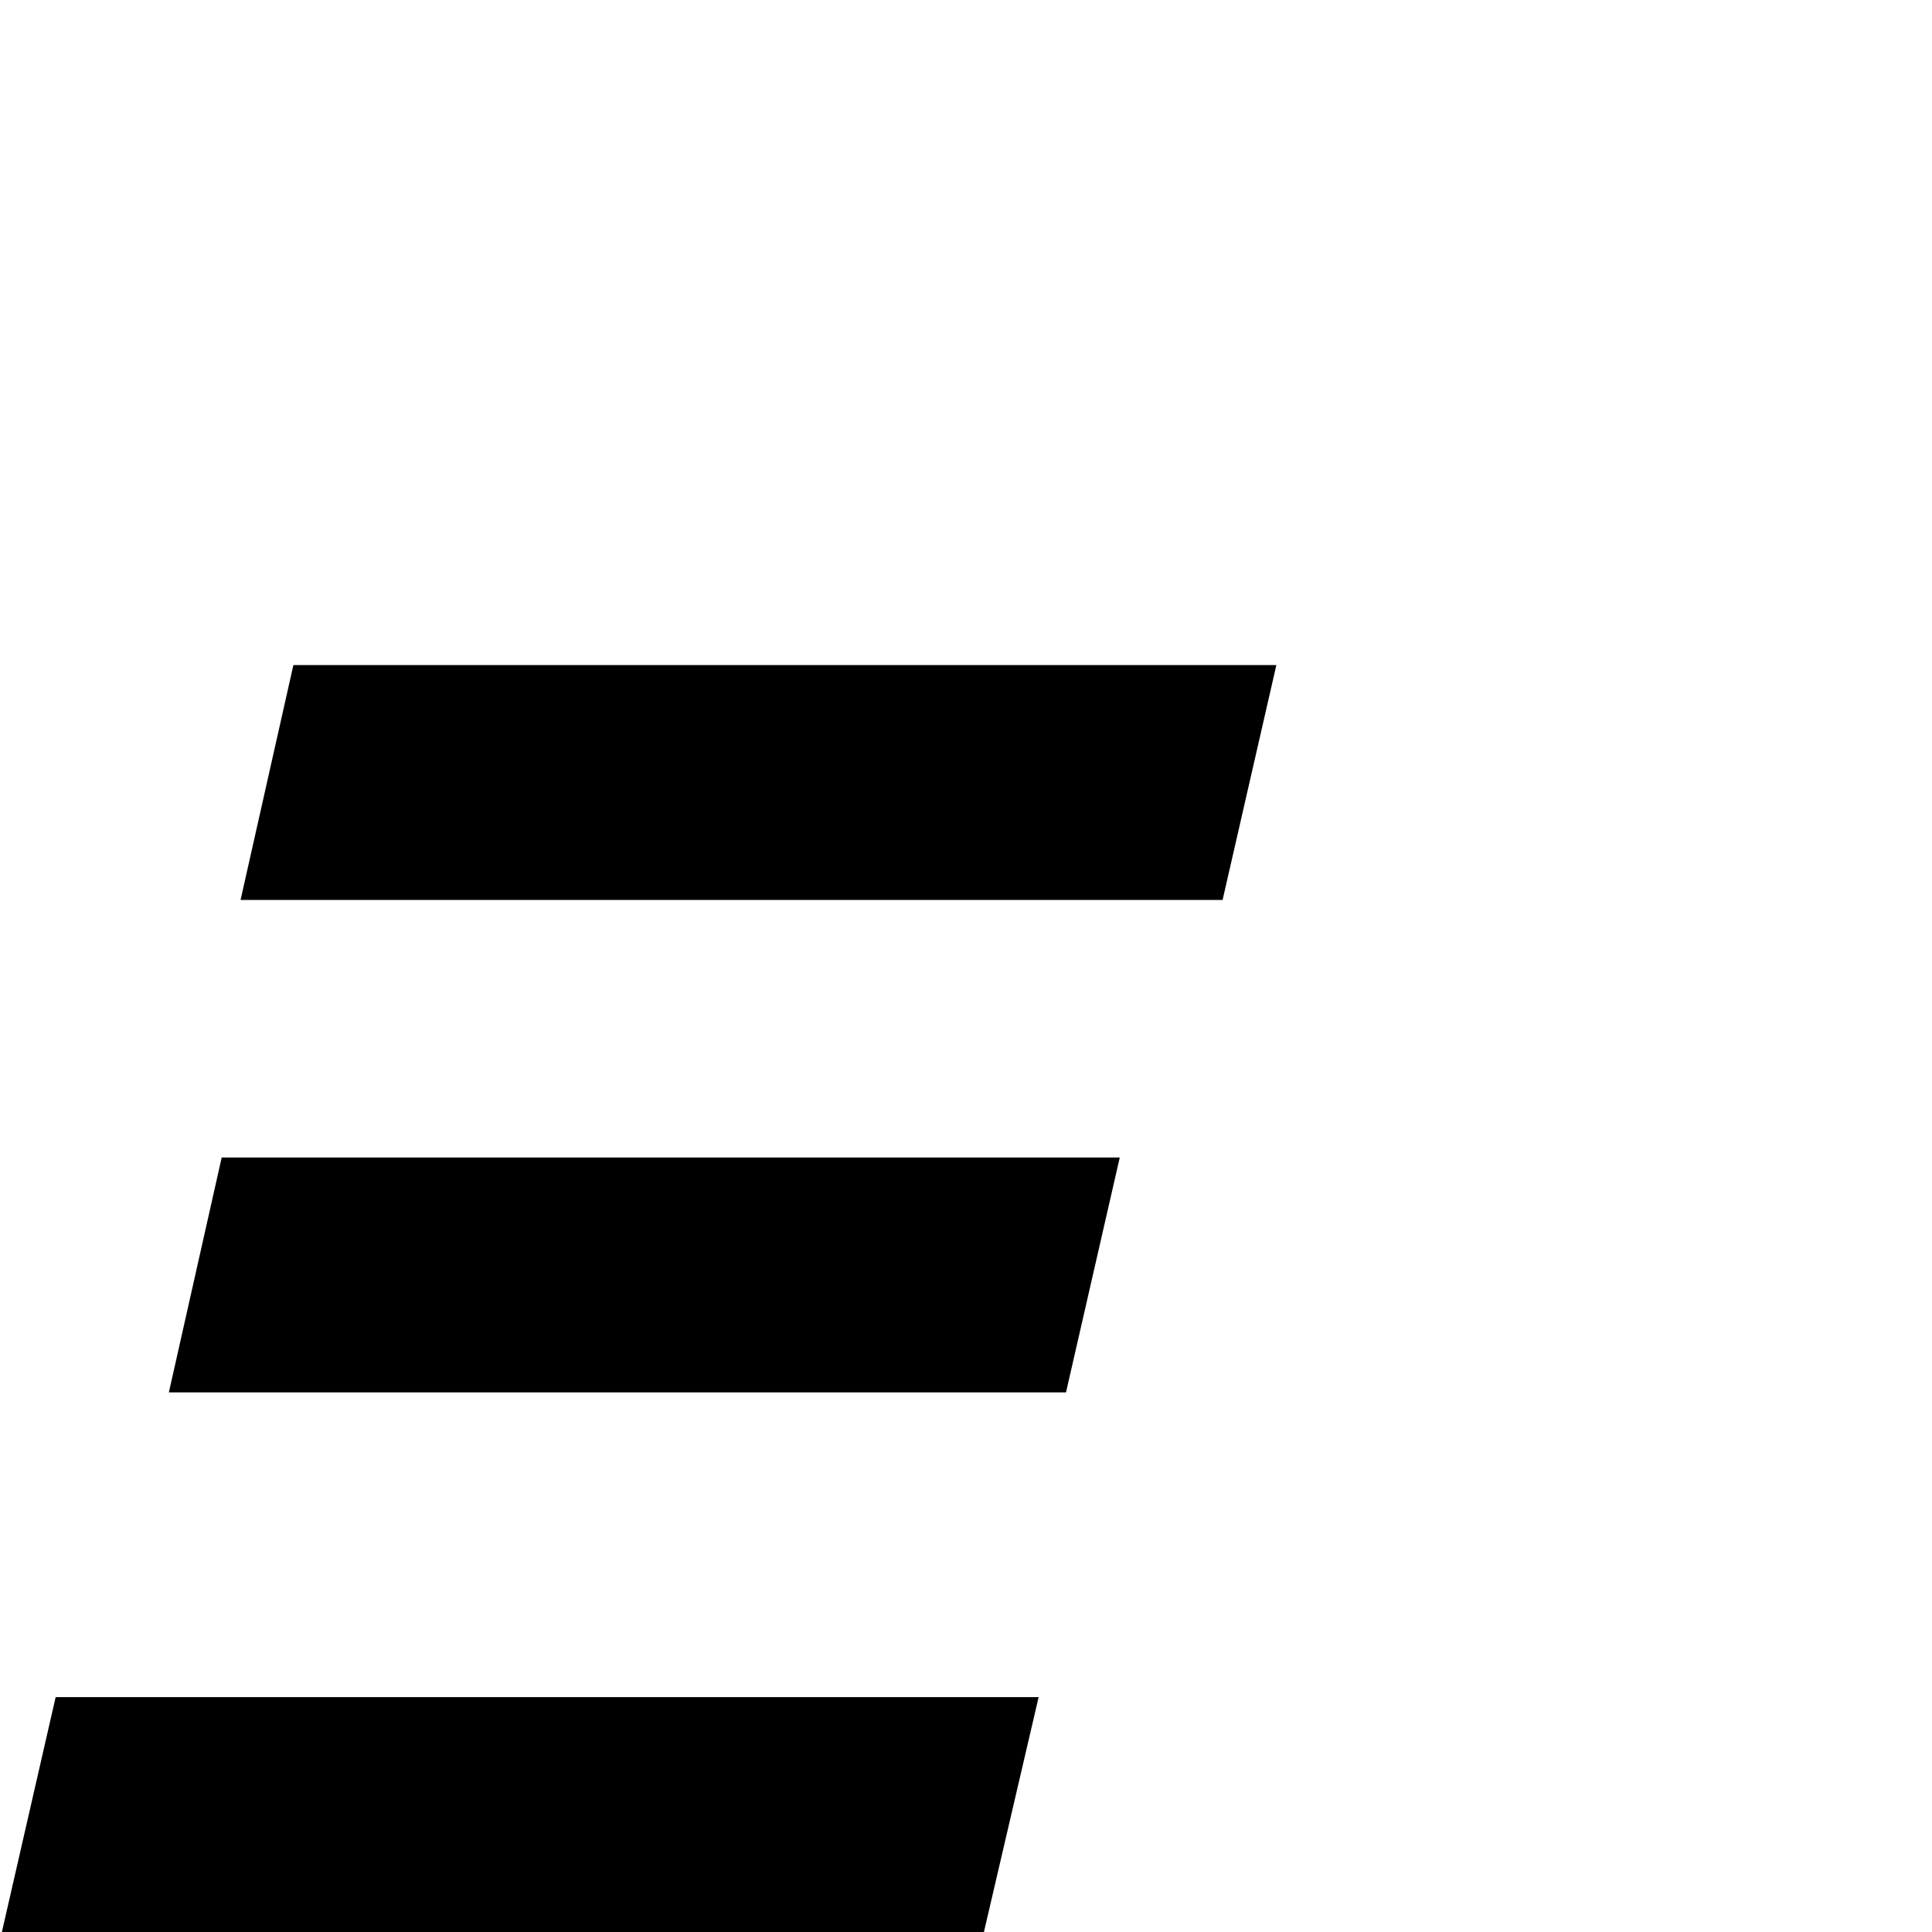<?xml version="1.0" standalone="no"?>
<!DOCTYPE svg PUBLIC "-//W3C//DTD SVG 1.1//EN" "http://www.w3.org/Graphics/SVG/1.1/DTD/svg11.dtd" >
<svg viewBox="0 -442 2048 2048">
  <g transform="matrix(1 0 0 -1 0 1606)">
   <path fill="currentColor"
d="M1353 1343l-57 -249h-1041l56 249h1042zM1187 821l-57 -249h-951l56 249h952zM1101 249l-58 -249h-1041l57 249h1042z" />
  </g>

</svg>
